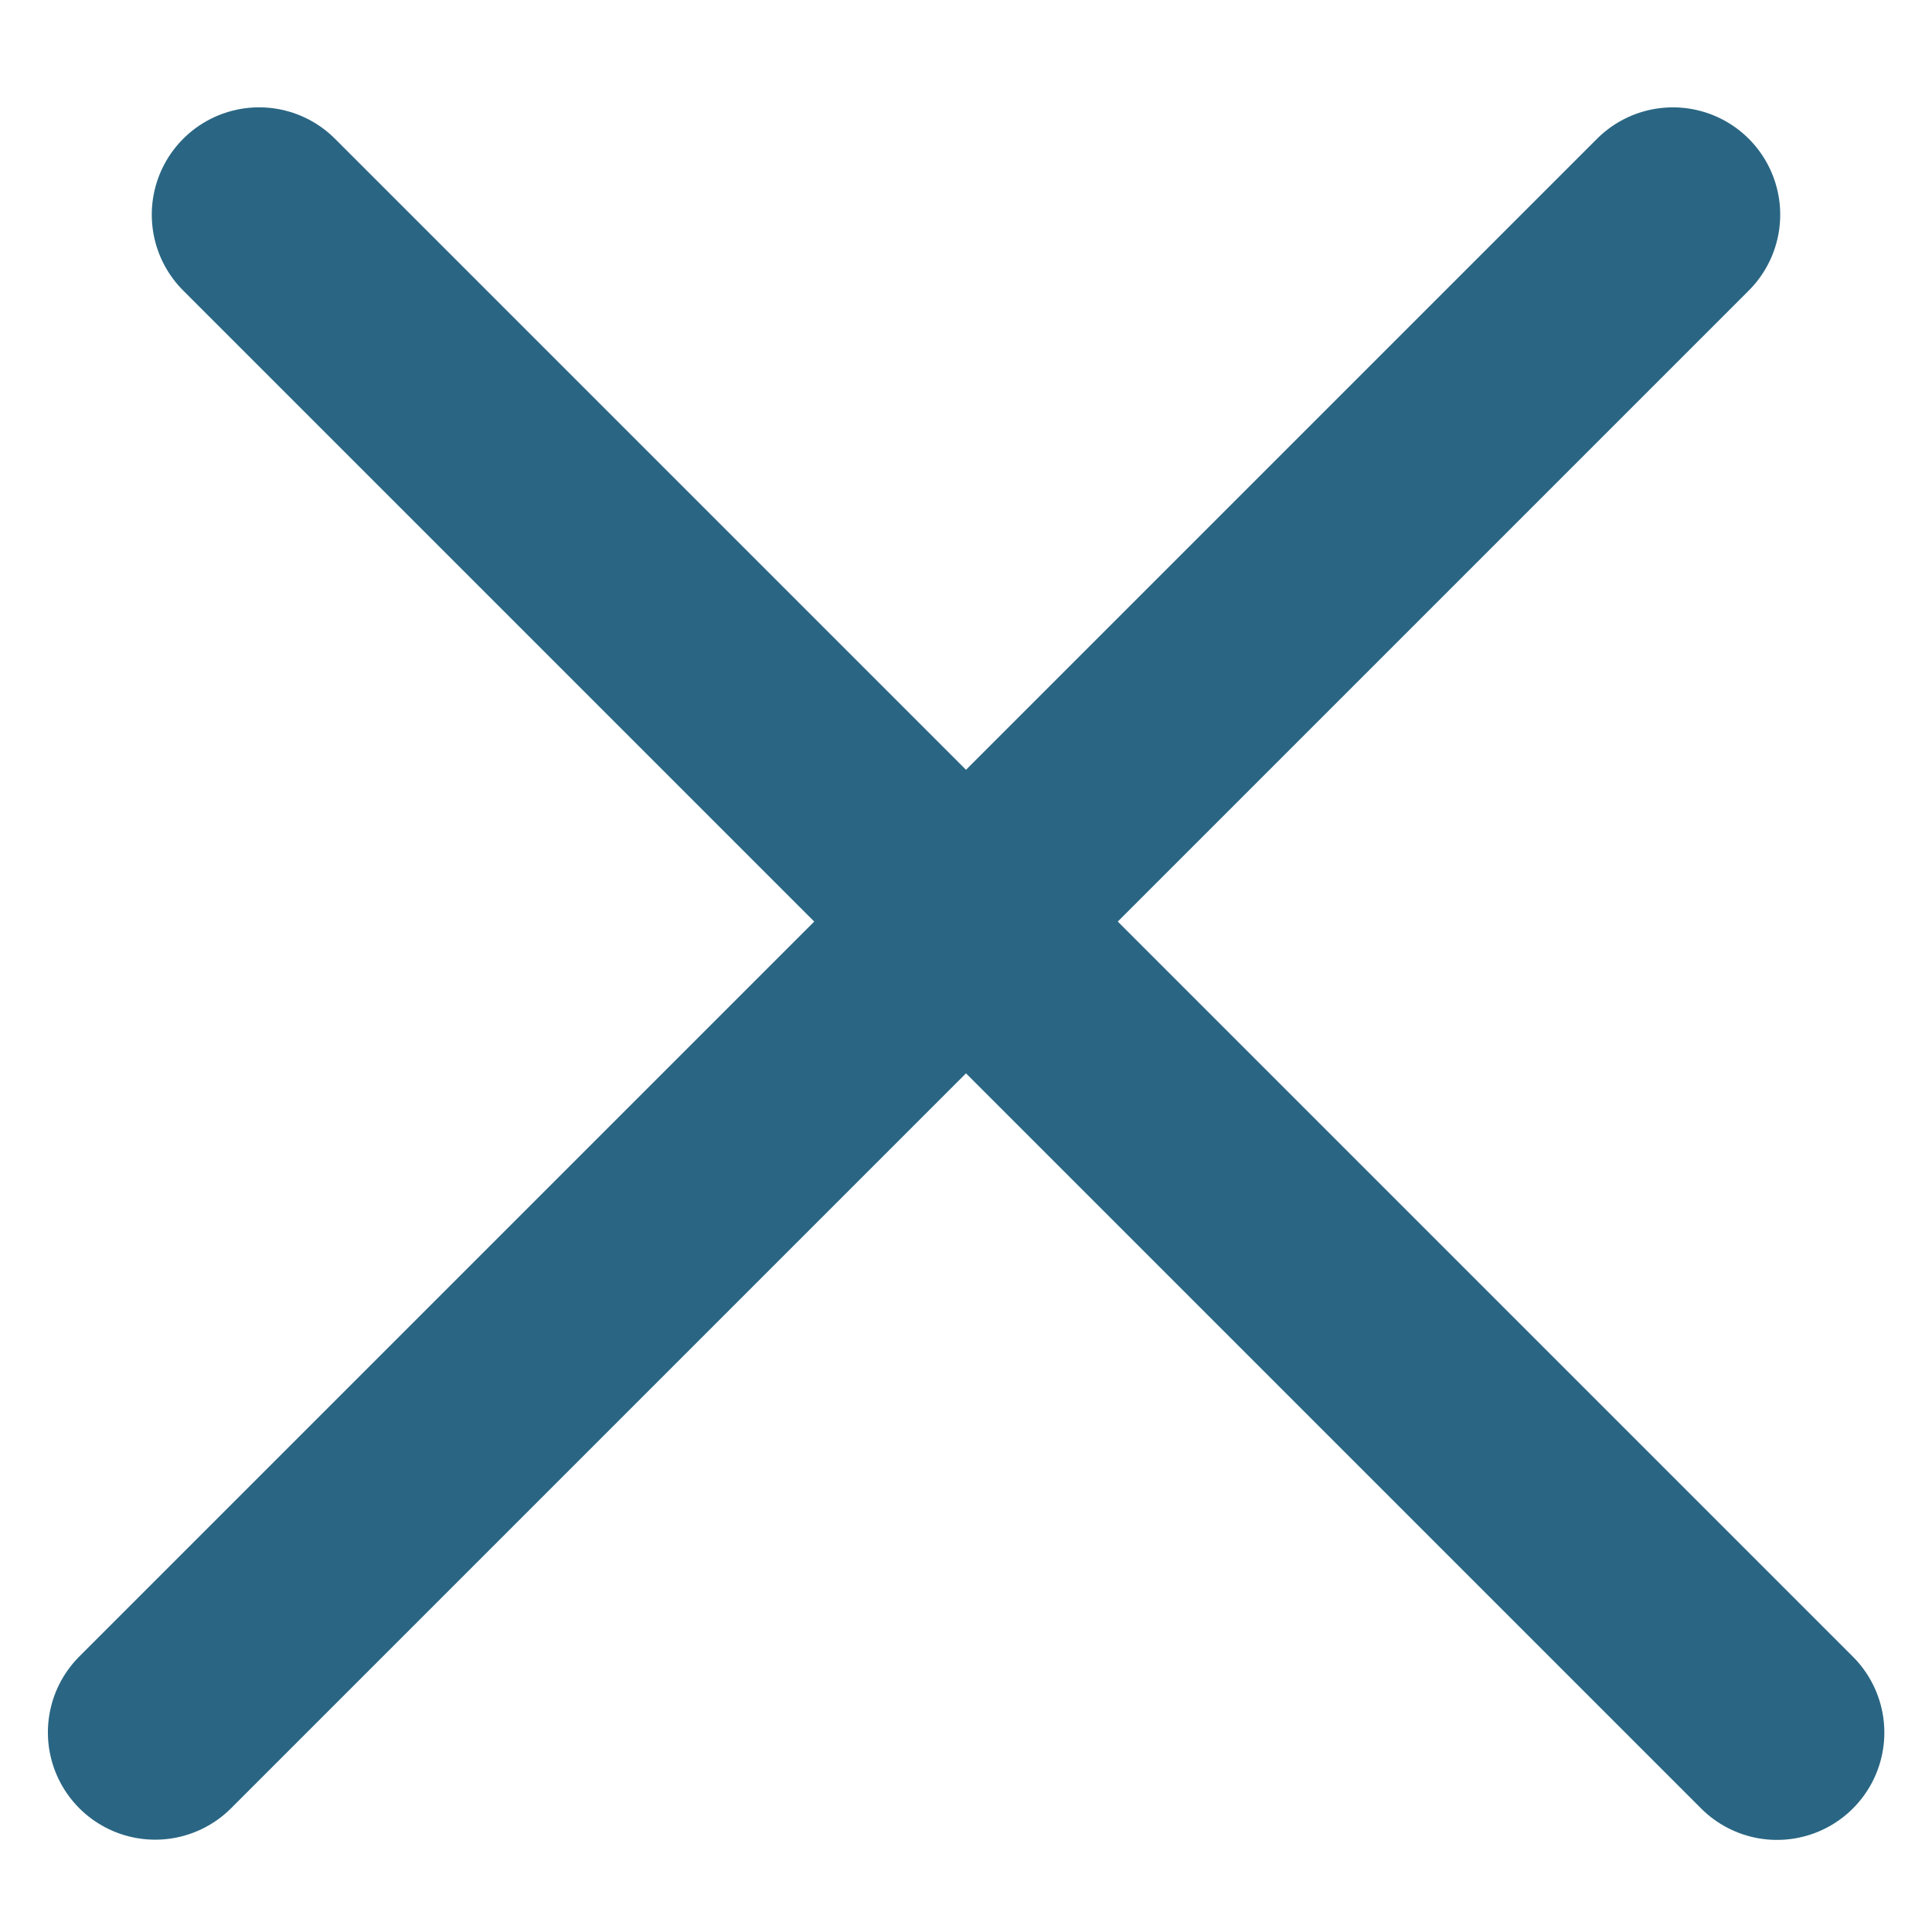 <svg width="18" height="18" viewBox="0 0 18 18" fill="none" xmlns="http://www.w3.org/2000/svg">
<line x1="2.414" y1="2" x2="16.556" y2="16.142" stroke="#2A6683" stroke-width="2" stroke-linecap="round"/>
<line x1="1" y1="-1" x2="21" y2="-1" transform="matrix(-0.707 0.707 0.707 0.707 17 2)" stroke="#2A6683" stroke-width="2" stroke-linecap="round"/>
</svg>

